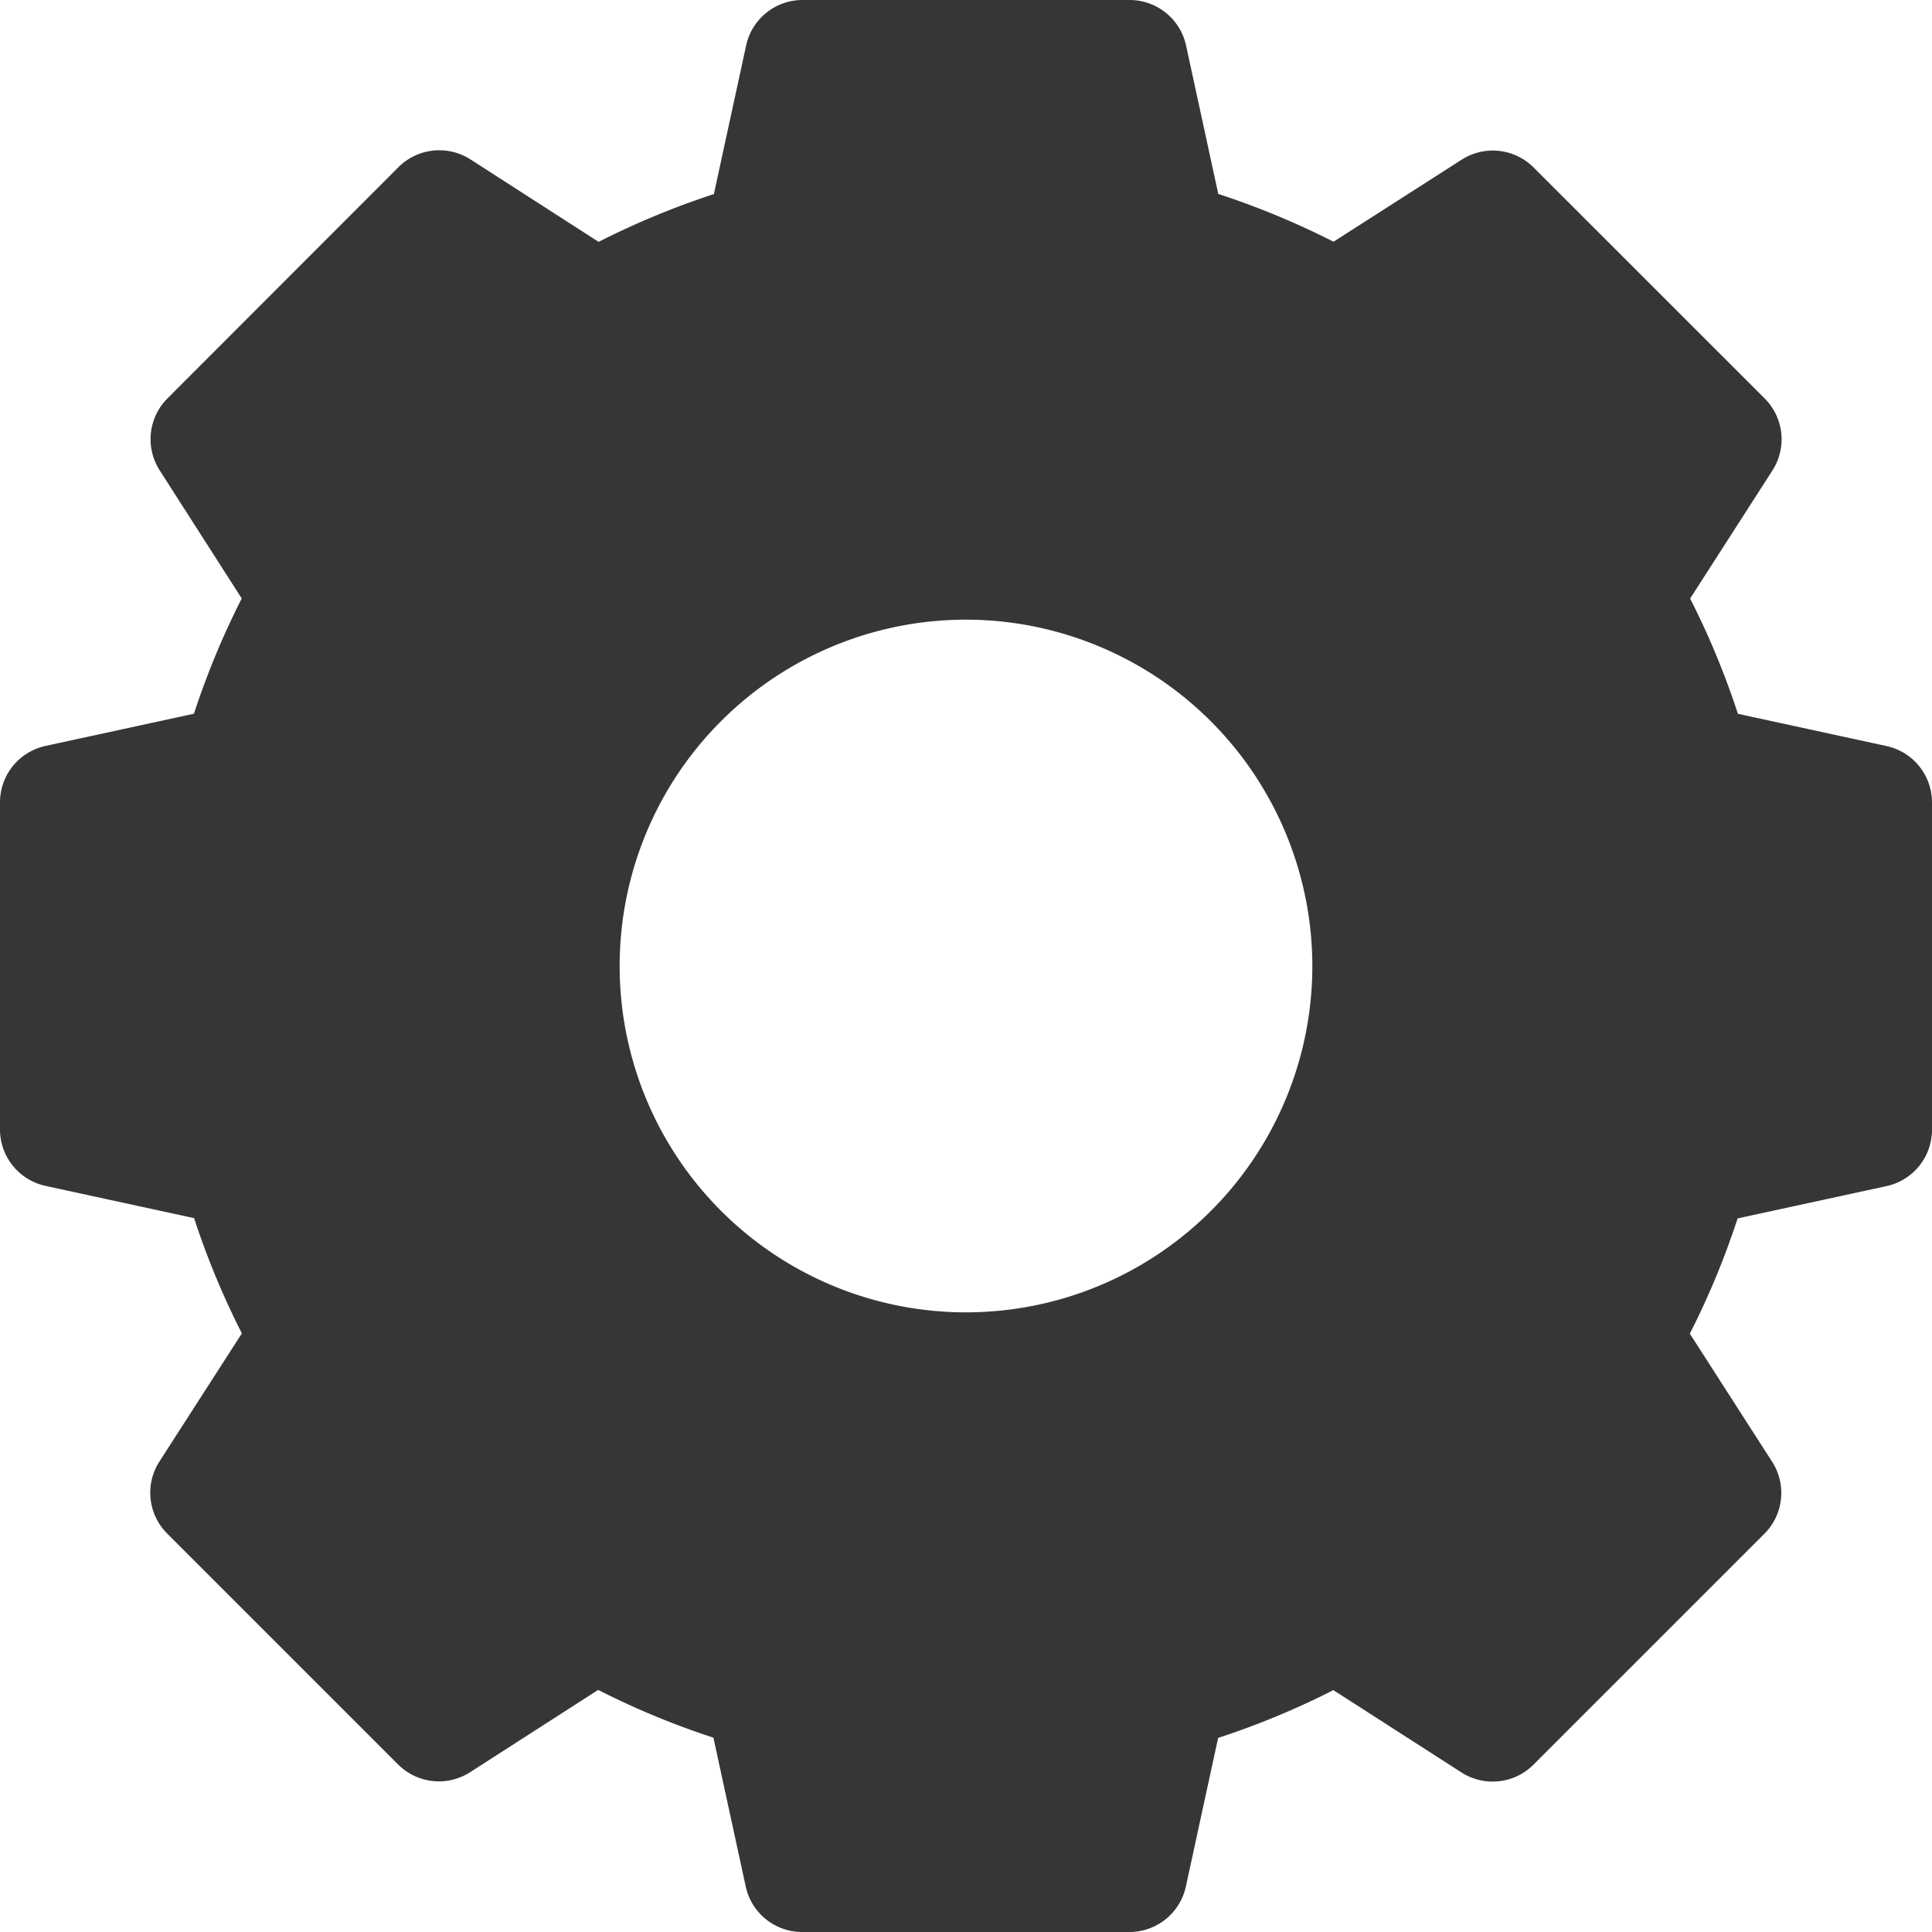<svg xmlns="http://www.w3.org/2000/svg" width="26" height="26" viewBox="0 0 26 26">
    <path id="prefix__settings" fill="#363636" d="M25.388 10.04l-2-.434a10.876 10.876 0 0 0-.643-1.551l1.106-1.721a.777.777 0 0 0-.1-.969l-3.115-3.114a.777.777 0 0 0-.969-.1l-1.721 1.102a10.875 10.875 0 0 0-1.551-.643l-.434-2A.777.777 0 0 0 15.2 0h-4.4a.777.777 0 0 0-.759.612l-.434 2a10.875 10.875 0 0 0-1.551.643L6.334 2.147a.777.777 0 0 0-.969.1L2.251 5.364a.777.777 0 0 0-.1.969l1.102 1.721a10.875 10.875 0 0 0-.643 1.551l-2 .434A.777.777 0 0 0 0 10.8v4.4a.777.777 0 0 0 .612.759l2 .434a10.875 10.875 0 0 0 .643 1.551l-1.108 1.722a.777.777 0 0 0 .1.969l3.113 3.113a.777.777 0 0 0 .969.1l1.721-1.106a10.876 10.876 0 0 0 1.551.643l.434 2A.777.777 0 0 0 10.8 26h4.4a.777.777 0 0 0 .759-.612l.434-2a10.876 10.876 0 0 0 1.551-.643l1.721 1.106a.777.777 0 0 0 .969-.1l3.113-3.113a.777.777 0 0 0 .1-.969l-1.106-1.721a10.876 10.876 0 0 0 .643-1.551l2-.434A.777.777 0 0 0 26 15.2v-4.4a.777.777 0 0 0-.612-.76zM17.661 13A4.661 4.661 0 1 1 13 8.339 4.667 4.667 0 0 1 17.661 13zm0 0"/>
</svg>
